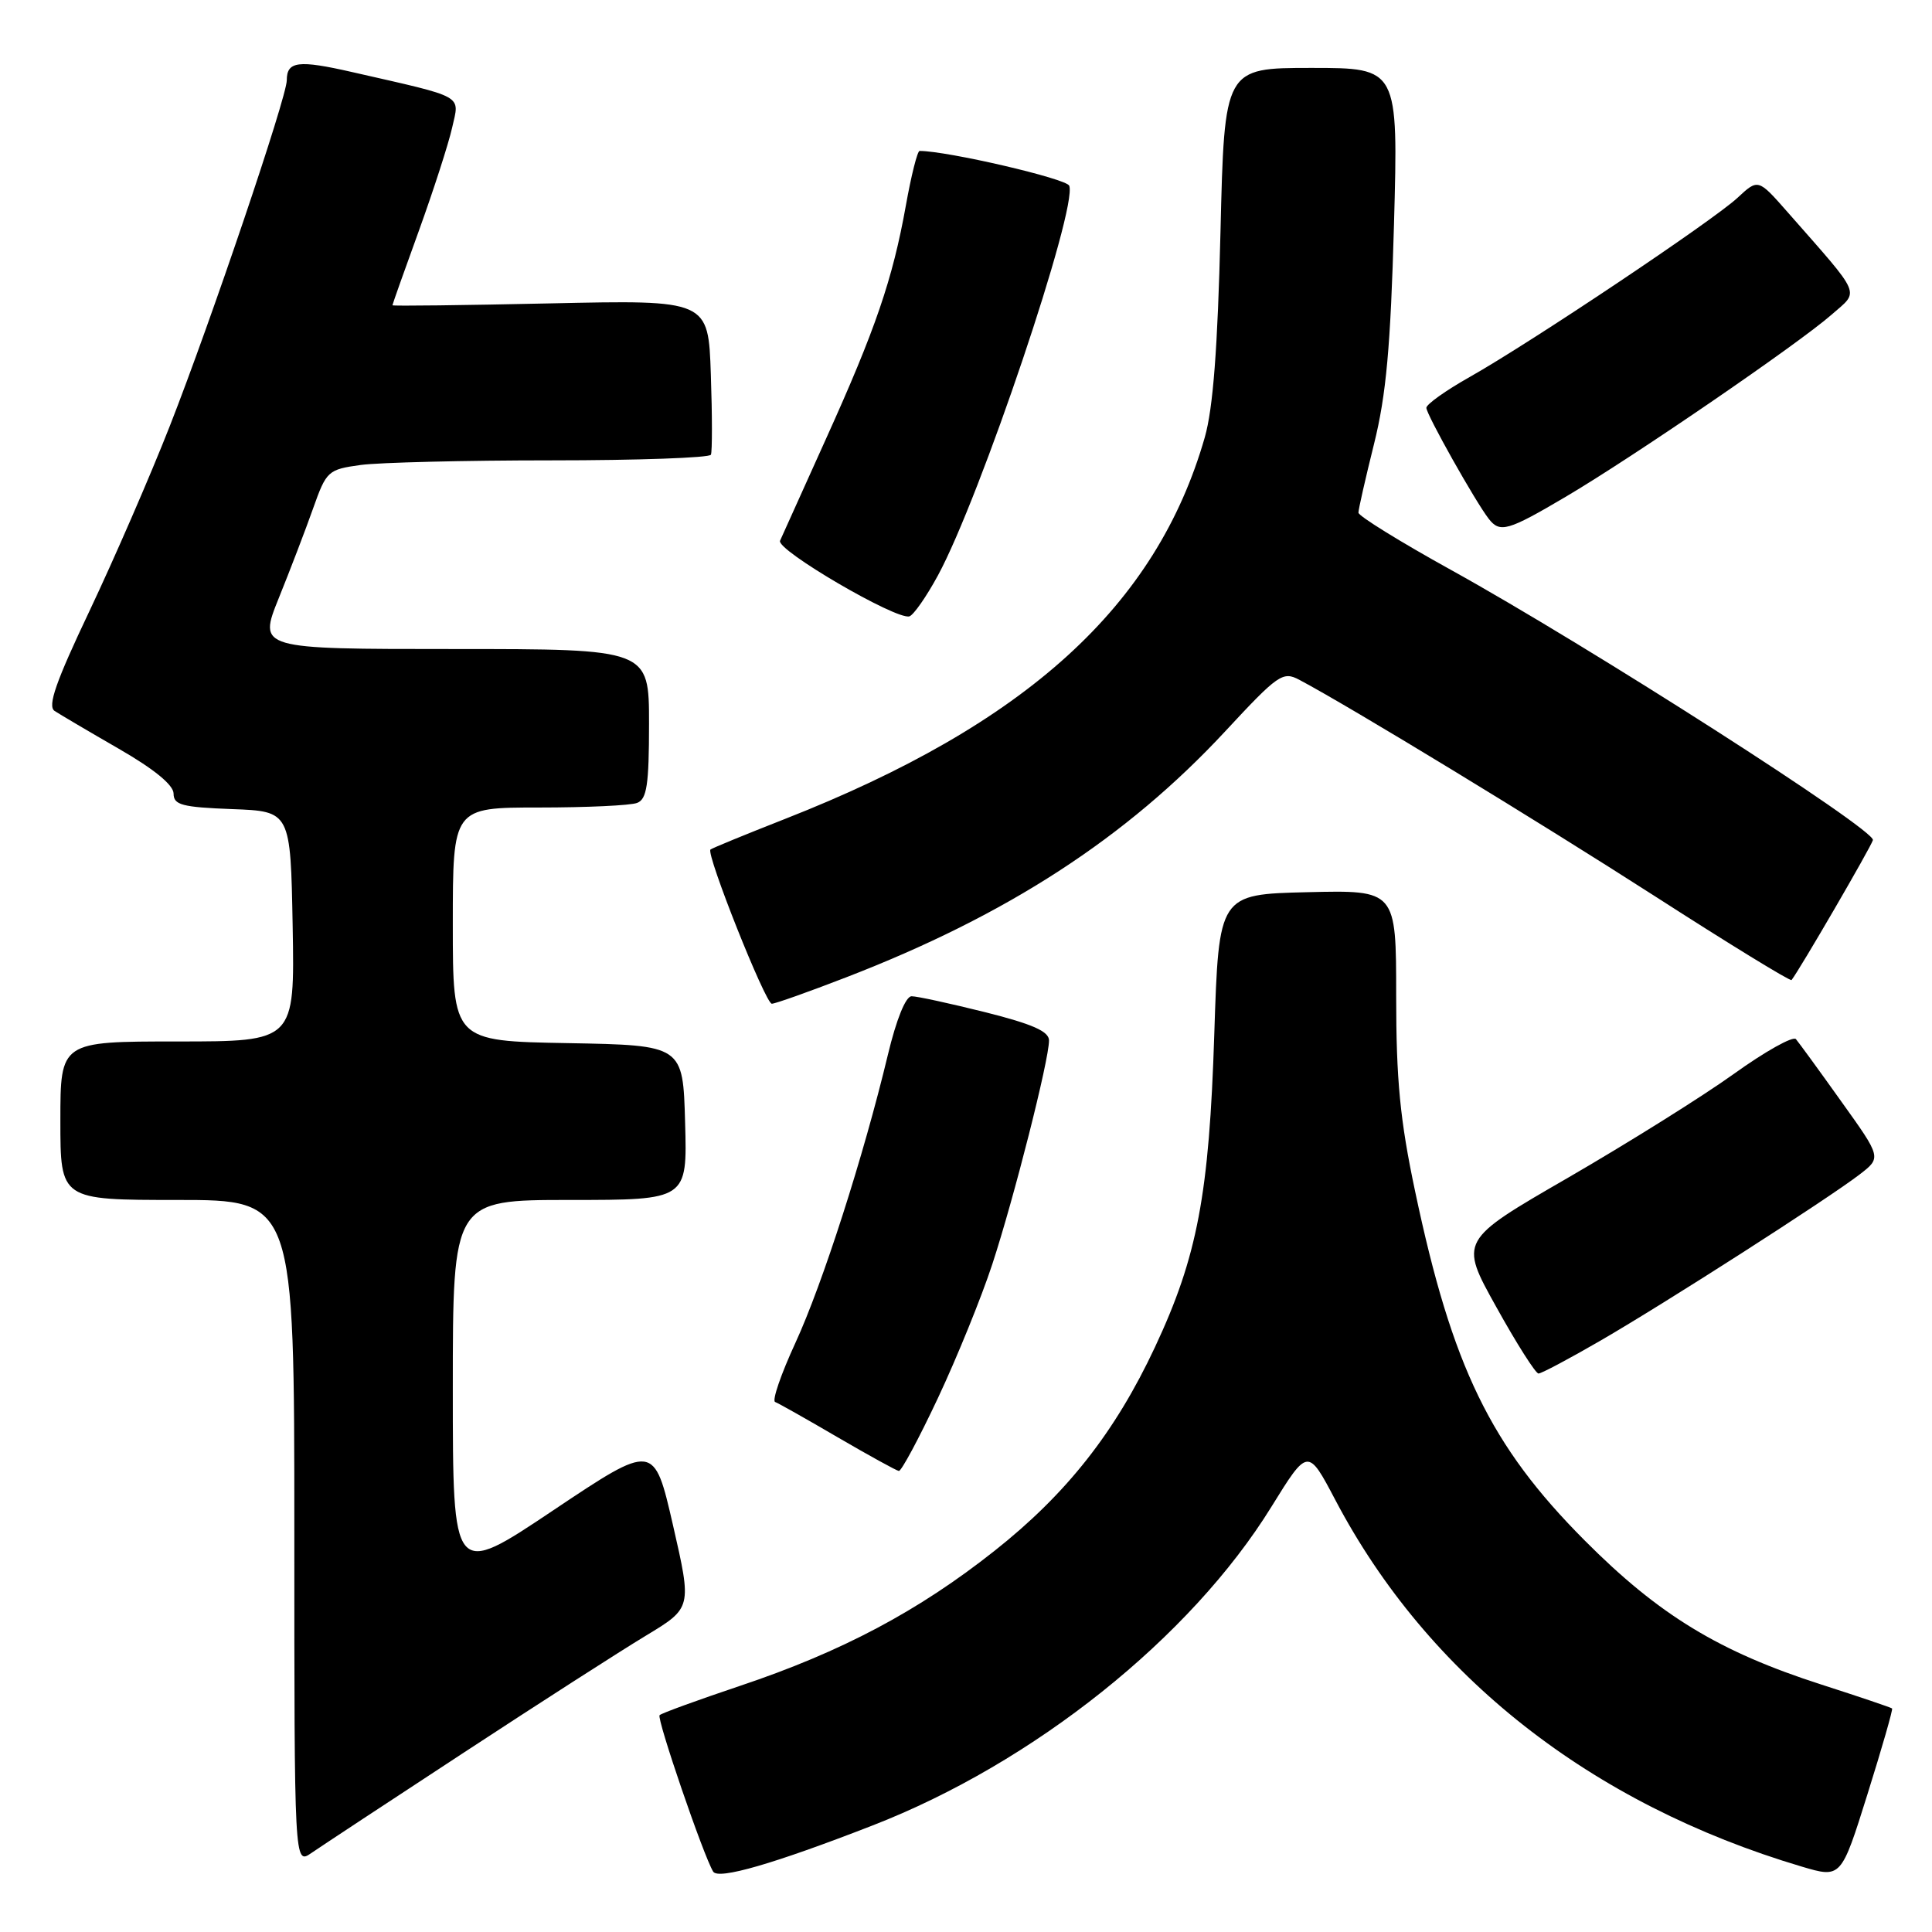 <?xml version="1.0" encoding="UTF-8" standalone="no"?>
<!DOCTYPE svg PUBLIC "-//W3C//DTD SVG 1.1//EN" "http://www.w3.org/Graphics/SVG/1.1/DTD/svg11.dtd" >
<svg xmlns="http://www.w3.org/2000/svg" xmlns:xlink="http://www.w3.org/1999/xlink" version="1.1" viewBox="0 0 256 256">
 <g >
 <path fill="currentColor"
d=" M 115.60 241.89 C 136.97 233.59 157.76 216.98 168.46 199.67 C 173.30 191.85 173.30 191.85 176.93 198.74 C 189.20 222.06 210.79 239.03 238.73 247.33 C 243.96 248.88 243.96 248.88 247.45 237.74 C 249.37 231.62 250.84 226.50 250.71 226.38 C 250.59 226.26 246.37 224.83 241.33 223.21 C 227.78 218.85 219.81 214.00 209.95 204.09 C 197.49 191.57 192.42 181.13 187.51 157.86 C 185.51 148.41 185.00 143.09 185.00 131.95 C 185.00 117.94 185.00 117.94 173.25 118.22 C 161.50 118.50 161.50 118.50 160.90 137.00 C 160.22 158.28 158.66 166.51 153.04 178.50 C 147.76 189.78 141.32 197.95 131.77 205.50 C 121.69 213.48 111.53 218.87 98.07 223.38 C 92.45 225.27 87.65 227.01 87.40 227.27 C 86.98 227.69 93.23 245.95 94.50 248.00 C 95.18 249.10 102.54 246.97 115.60 241.89 Z  M 61.50 232.20 C 71.40 225.71 82.24 218.75 85.59 216.73 C 91.68 213.05 91.68 213.05 89.18 202.12 C 86.67 191.19 86.67 191.19 73.33 200.11 C 60.00 209.04 60.00 209.04 60.00 184.02 C 60.00 159.00 60.00 159.00 75.53 159.00 C 91.07 159.00 91.07 159.00 90.78 148.75 C 90.50 138.50 90.50 138.50 75.25 138.22 C 60.00 137.95 60.00 137.95 60.00 122.47 C 60.00 107.00 60.00 107.00 71.42 107.00 C 77.70 107.00 83.55 106.73 84.42 106.39 C 85.71 105.90 86.00 103.99 86.00 95.89 C 86.00 86.00 86.00 86.00 60.11 86.00 C 34.22 86.00 34.22 86.00 36.94 79.25 C 38.44 75.54 40.49 70.19 41.49 67.36 C 43.25 62.40 43.46 62.21 47.80 61.61 C 50.26 61.28 61.64 61.00 73.08 61.00 C 84.52 61.00 94.03 60.66 94.20 60.25 C 94.38 59.84 94.38 55.05 94.19 49.62 C 93.86 39.74 93.86 39.74 72.93 40.20 C 61.42 40.45 52.00 40.57 52.00 40.45 C 52.00 40.33 53.58 35.87 55.52 30.53 C 57.45 25.18 59.43 19.06 59.91 16.92 C 60.90 12.50 61.80 13.00 46.66 9.55 C 39.52 7.92 38.00 8.11 38.00 10.64 C 38.00 12.87 27.94 42.59 22.48 56.50 C 19.89 63.10 15.11 74.09 11.87 80.93 C 7.40 90.34 6.27 93.56 7.23 94.20 C 7.93 94.66 11.76 96.92 15.75 99.22 C 20.42 101.91 23.00 104.02 23.00 105.16 C 23.00 106.66 24.13 106.96 30.75 107.21 C 38.50 107.50 38.50 107.50 38.78 122.75 C 39.05 138.00 39.05 138.00 23.53 138.00 C 8.00 138.00 8.00 138.00 8.00 148.50 C 8.00 159.00 8.00 159.00 23.50 159.00 C 39.00 159.00 39.00 159.00 39.00 203.05 C 39.00 247.09 39.00 247.09 41.25 245.54 C 42.49 244.69 51.60 238.68 61.50 232.20 Z  M 124.28 185.25 C 126.80 179.89 130.05 171.90 131.49 167.50 C 134.36 158.75 139.00 140.47 139.00 137.87 C 139.00 136.66 136.82 135.70 130.54 134.12 C 125.88 132.96 121.49 132.00 120.79 132.01 C 120.01 132.01 118.77 135.08 117.65 139.76 C 114.44 153.17 108.99 170.14 105.39 177.95 C 103.48 182.09 102.27 185.61 102.71 185.77 C 103.14 185.93 106.88 188.04 111.00 190.45 C 115.12 192.85 118.77 194.86 119.10 194.91 C 119.43 194.96 121.76 190.61 124.28 185.25 Z  M 212.02 177.67 C 220.73 172.63 242.18 158.87 246.40 155.63 C 249.31 153.39 249.31 153.39 243.98 145.95 C 241.06 141.85 238.35 138.14 237.97 137.69 C 237.59 137.25 233.89 139.32 229.74 142.30 C 225.59 145.28 215.70 151.46 207.78 156.05 C 193.36 164.38 193.36 164.38 198.27 173.19 C 200.96 178.04 203.48 182.00 203.86 182.00 C 204.24 182.00 207.91 180.05 212.02 177.67 Z  M 112.10 129.51 C 133.45 121.27 149.23 111.03 162.36 96.89 C 169.37 89.34 169.98 88.92 172.17 90.08 C 178.97 93.69 203.68 108.73 219.31 118.77 C 229.10 125.07 237.24 130.06 237.39 129.86 C 238.50 128.44 247.90 112.26 248.17 111.32 C 248.55 109.98 210.49 85.60 192.25 75.51 C 185.51 71.78 180.00 68.37 180.00 67.93 C 180.00 67.49 180.93 63.39 182.07 58.81 C 183.68 52.34 184.26 45.91 184.71 29.75 C 185.28 9.00 185.28 9.00 173.76 9.00 C 162.24 9.00 162.24 9.00 161.72 30.75 C 161.35 46.12 160.74 54.10 159.64 57.95 C 153.23 80.31 136.02 95.95 104.00 108.52 C 98.78 110.57 94.34 112.39 94.14 112.57 C 93.52 113.12 101.43 133.00 102.27 133.00 C 102.71 133.00 107.14 131.43 112.10 129.51 Z  M 124.28 76.25 C 129.88 65.93 142.81 27.56 141.68 24.61 C 141.32 23.67 125.52 20.00 121.85 20.00 C 121.56 20.00 120.74 23.26 120.03 27.24 C 118.28 37.00 116.01 43.65 109.42 58.21 C 106.37 64.97 103.64 71.02 103.36 71.65 C 102.83 72.87 118.76 82.18 120.50 81.67 C 121.05 81.50 122.75 79.07 124.28 76.25 Z  M 207.44 65.84 C 216.32 60.61 238.31 45.55 242.70 41.69 C 246.41 38.43 246.86 39.49 236.84 28.08 C 232.96 23.67 232.96 23.67 230.23 26.21 C 226.97 29.24 202.88 45.36 194.75 49.95 C 191.59 51.73 189.00 53.57 189.00 54.04 C 189.00 54.92 195.52 66.51 197.27 68.75 C 198.75 70.65 199.80 70.35 207.44 65.84 Z "/>
</g>
</svg>